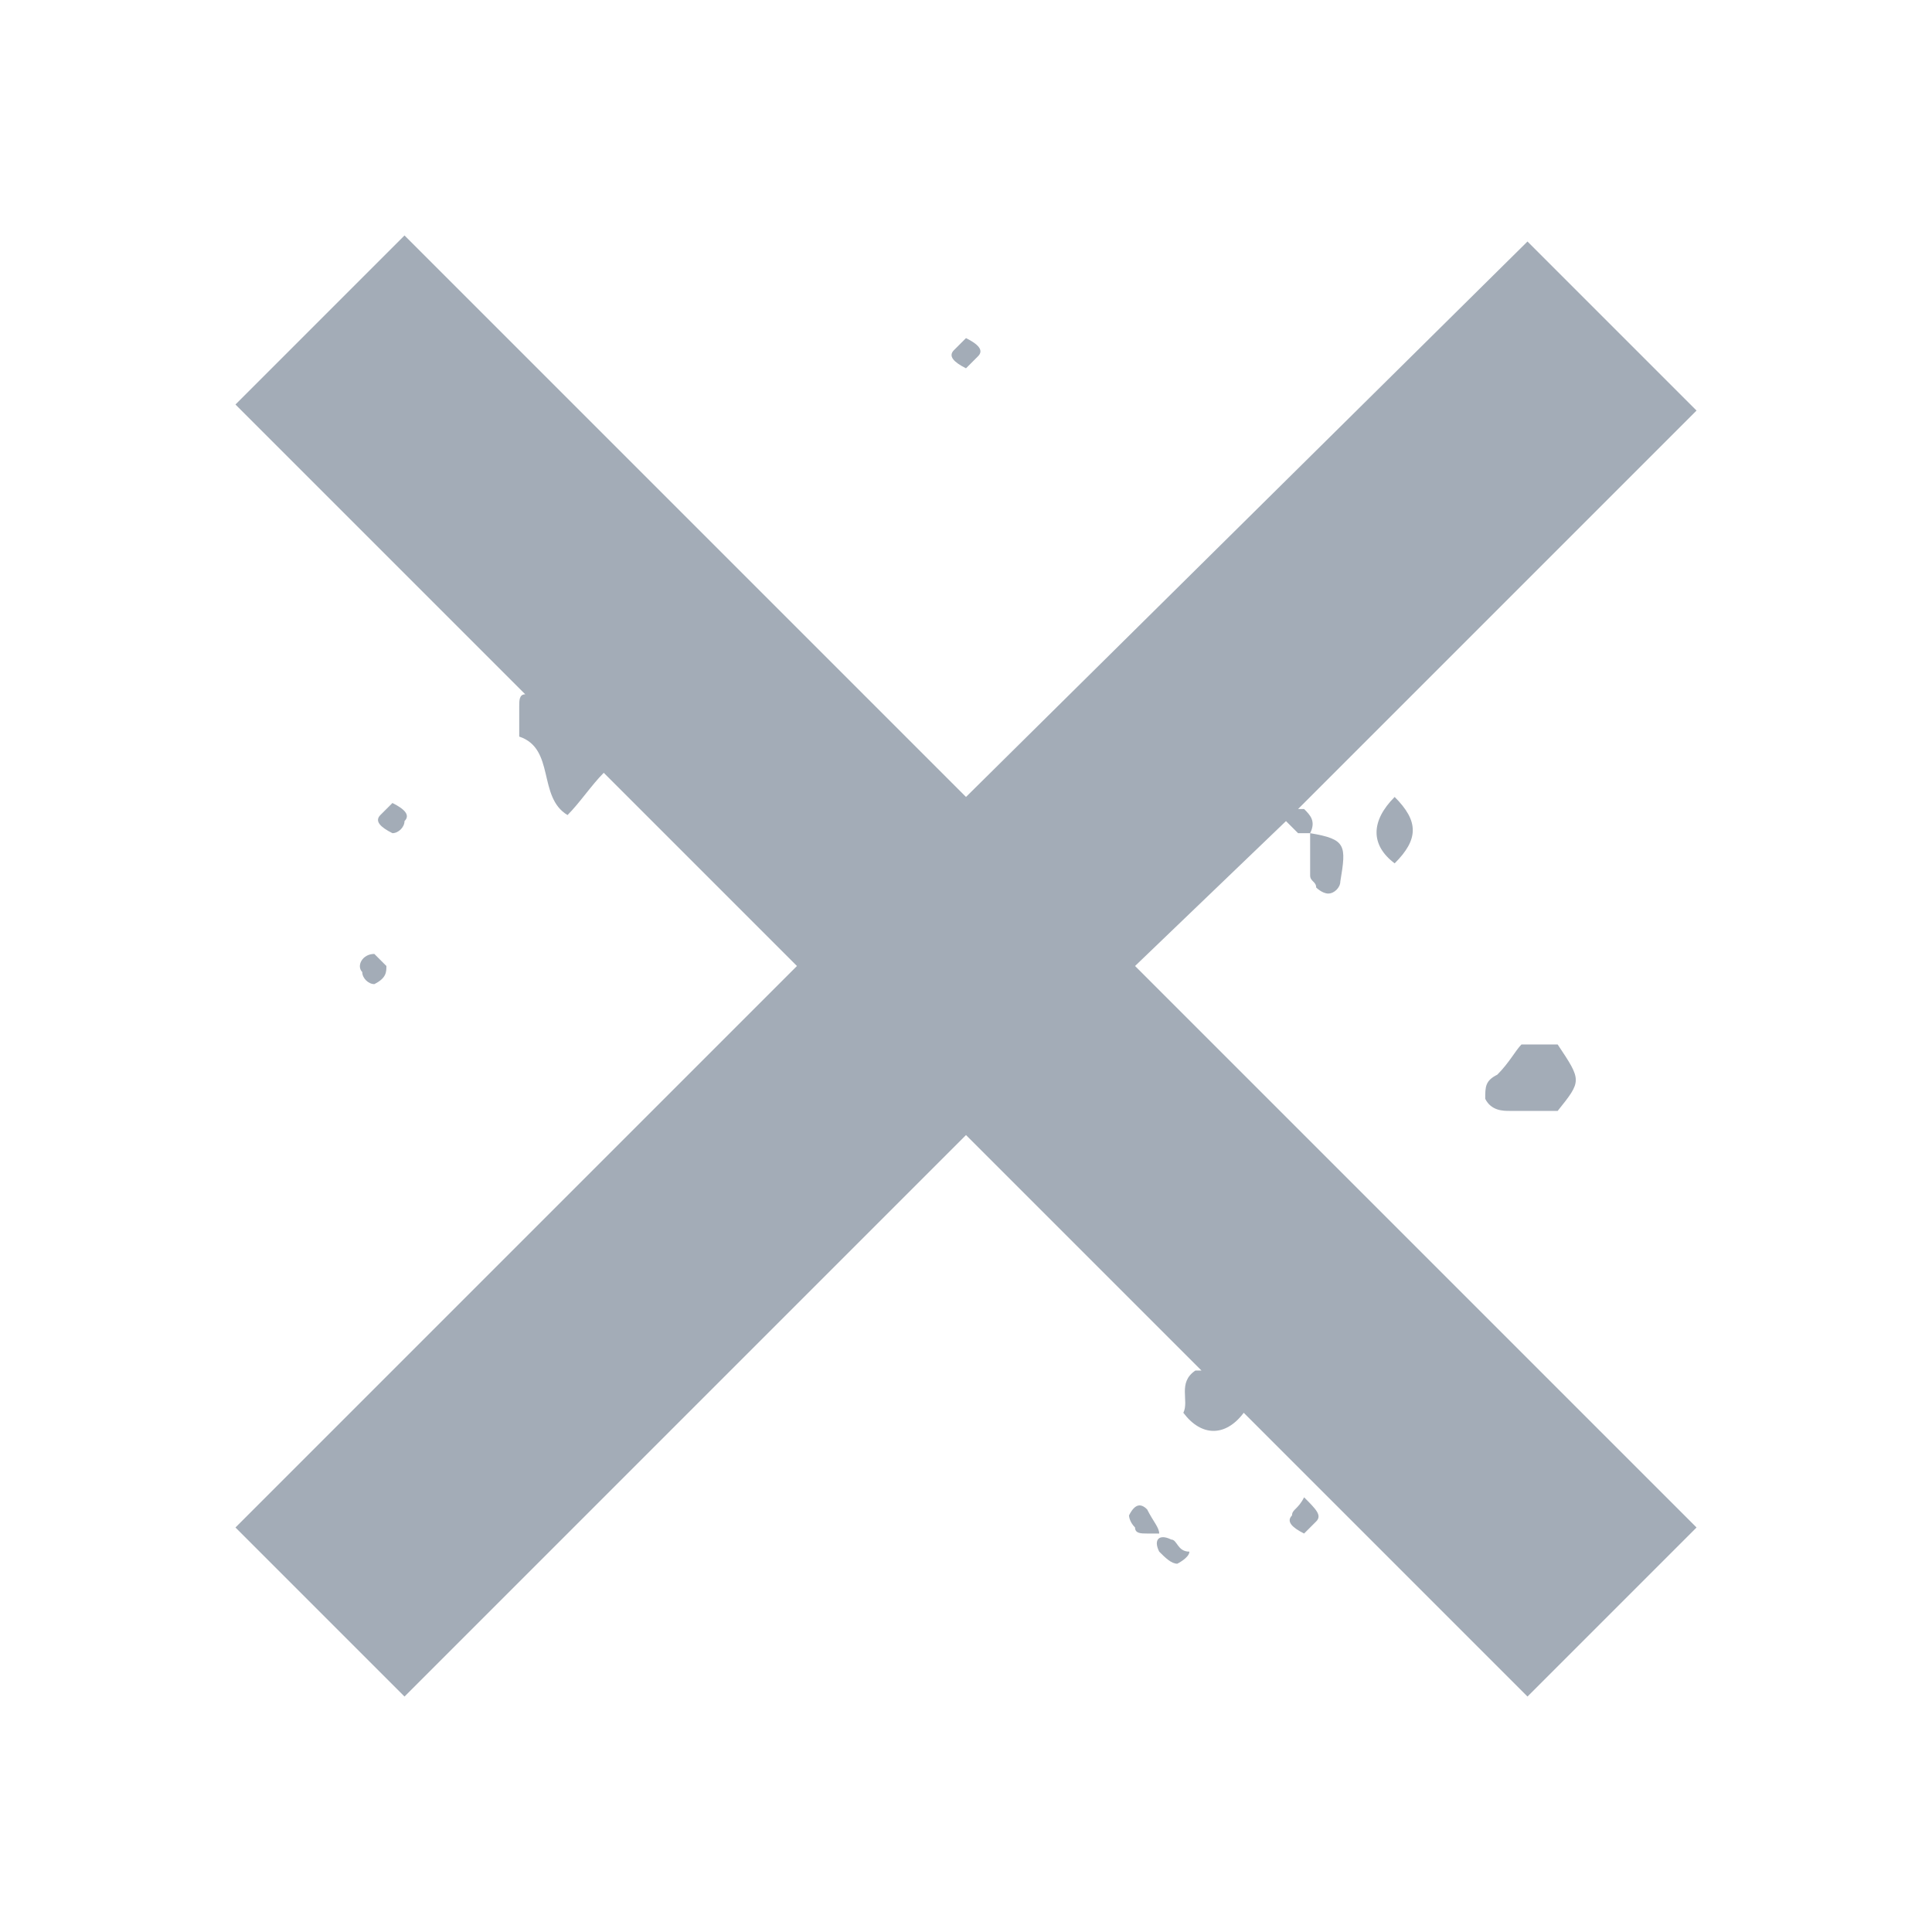 <svg version="1.1" id="Layer_1" xmlns="http://www.w3.org/2000/svg" x="0" y="0" viewBox="0 0 32 32" xml:space="preserve"><style>.st0{fill:#A3ACB7}</style><switch><g><path class="st0" d="M21.3 13.6l.2.2h.2c.1-.2 0-.3-.1-.4h-.1l6.6-6.6L25.3 4 16 13.2 6.7 3.9 3.9 6.7l4.8 4.8c-.1 0-.1.1-.1.2v.5c.6.2.3 1 .8 1.3.2-.2.4-.5.6-.7l3.2 3.2-9.3 9.3 2.8 2.8 9.3-9.3 3.9 3.9h-.1c-.3.2-.1.5-.2.7.3.4.7.4 1 0l4.7 4.7 2.8-2.8-9.3-9.3 2.5-2.4z"/><path class="st0" d="M24.8 17.8c-.2.1-.2.2-.2.4.1.2.3.2.4.2h.8c.4-.5.4-.5 0-1.1h-.6c-.1.1-.2.3-.4.5zM23.1 14.3c.4-.4.4-.7 0-1.1-.4.4-.4.8 0 1.1zM21.7 14.5c0 .1.1.1.1.2 0 0 .1.1.2.1s.2-.1.2-.2c.1-.6.1-.7-.5-.8v.7zM6.7 13.6c.1-.1 0-.2-.2-.3l-.2.2c-.1.1 0 .2.2.3.1 0 .2-.1.2-.2zM16.2 5.9c.1-.1 0-.2-.2-.3l-.2.2c-.1.1 0 .2.2.3l.2-.2zM6.2 16.3c.2-.1.2-.2.2-.3l-.2-.2c-.2 0-.3.2-.2.3 0 .1.1.2.2.2zM19 25c-.1-.1-.2-.1-.3.1 0 0 0 .1.1.2 0 .1.1.1.2.1h.2c0-.1-.1-.2-.2-.4zM21.4 25.1c-.1.1 0 .2.2.3l.2-.2c.1-.1 0-.2-.2-.4-.1.2-.2.2-.2.3zM19.4 25.5c-.2-.1-.3 0-.2.2.1.1.2.2.3.2 0 0 .2-.1.2-.2-.2 0-.2-.2-.3-.2z"/></g></switch></svg>